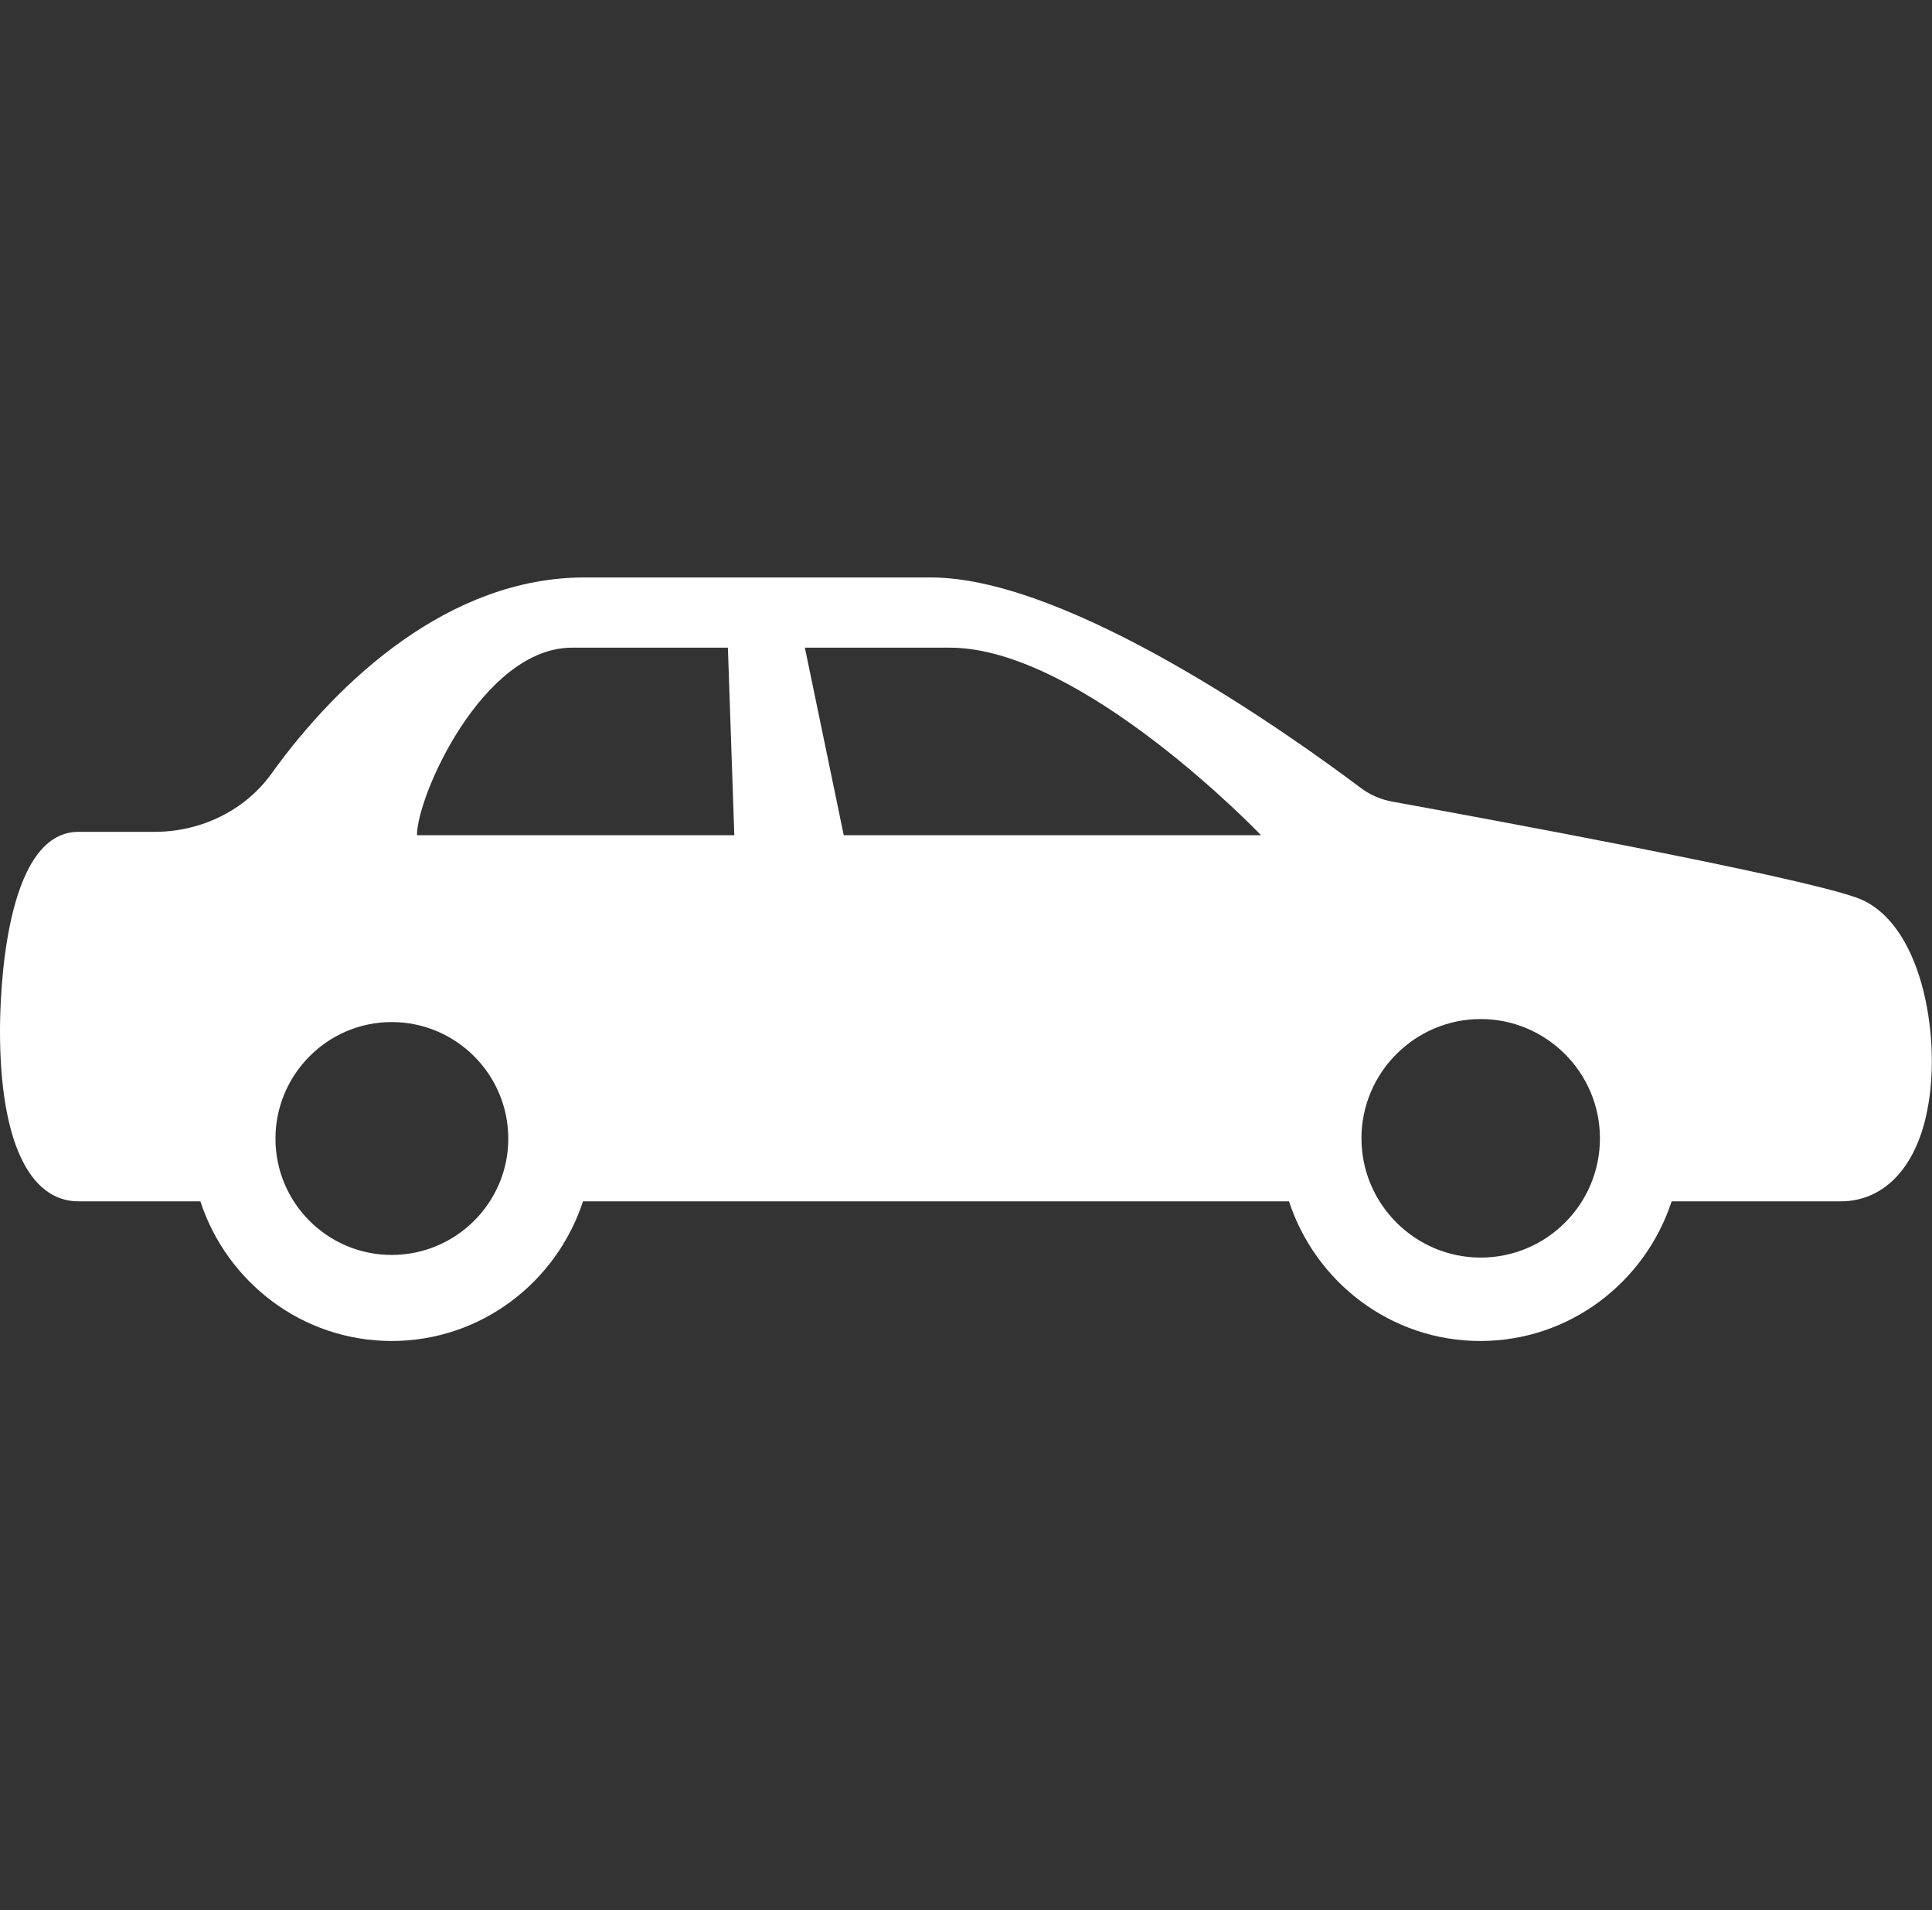 <?xml version="1.0" ?>
<!DOCTYPE svg  PUBLIC '-//W3C//DTD SVG 1.1//EN'  'http://www.w3.org/Graphics/SVG/1.1/DTD/svg11.dtd'>
<svg enable-background="new 0 0 512 506.1" id="i15_1_" version="1.1" viewBox="0 0 512 506.1" xml:space="preserve" xmlns="http://www.w3.org/2000/svg" xmlns:xlink="http://www.w3.org/1999/xlink">
    <rect x="0" y="0" width="512" height="506.1" fill="#333333" stroke="none"/>
    <path fill="white" d="M491.9,237.8c-16.6-5.9-98.6-21-122.9-25.4c-3.2-0.6-6-1.8-8.6-3.8c-18-13.5-76.9-55.6-113.7-55.6h-91.8  c-35.8,0-65.2,27.3-82.9,51.9c-7.1,9.9-18.8,15.5-31,15.5H20.8C1,220.4,0,264.4,0,273.2c0,28.7,7.6,45.1,20.8,45.1h32.3  c7,21.4,27,37,50.7,37c23.7,0,43.7-15.6,50.7-37h187.1c7,21.4,27,37,50.7,37c23.7,0,43.7-15.6,50.7-37h44.8  c11.8,0,20.5-9.5,23.2-25.5C514.3,274.2,509.3,243.9,491.9,237.8z M103.8,332.5c-17,0-30.8-13.8-30.8-30.8c0-17,13.8-30.9,30.8-30.9  c17,0,30.9,13.8,30.9,30.9C134.7,318.7,120.8,332.5,103.8,332.5z M110.5,221.3c0-10.5,17.5-49.7,41.1-49.7c4.9,0,26.8,0,41.3,0  l1.7,49.7C168.3,221.3,132.5,221.3,110.5,221.3z M223.6,221.3l-10.3-49.7c18,0,26.7,0,38.4,0c35,0,82.5,49.7,82.5,49.7  S286.8,221.3,223.6,221.3z M392.4,333.2c-17.4,0-31.6-14.2-31.6-31.6c0-17.4,14.2-31.6,31.6-31.6c17.4,0,31.6,14.2,31.6,31.6  C424,319.1,409.8,333.2,392.4,333.2z" />
</svg>
